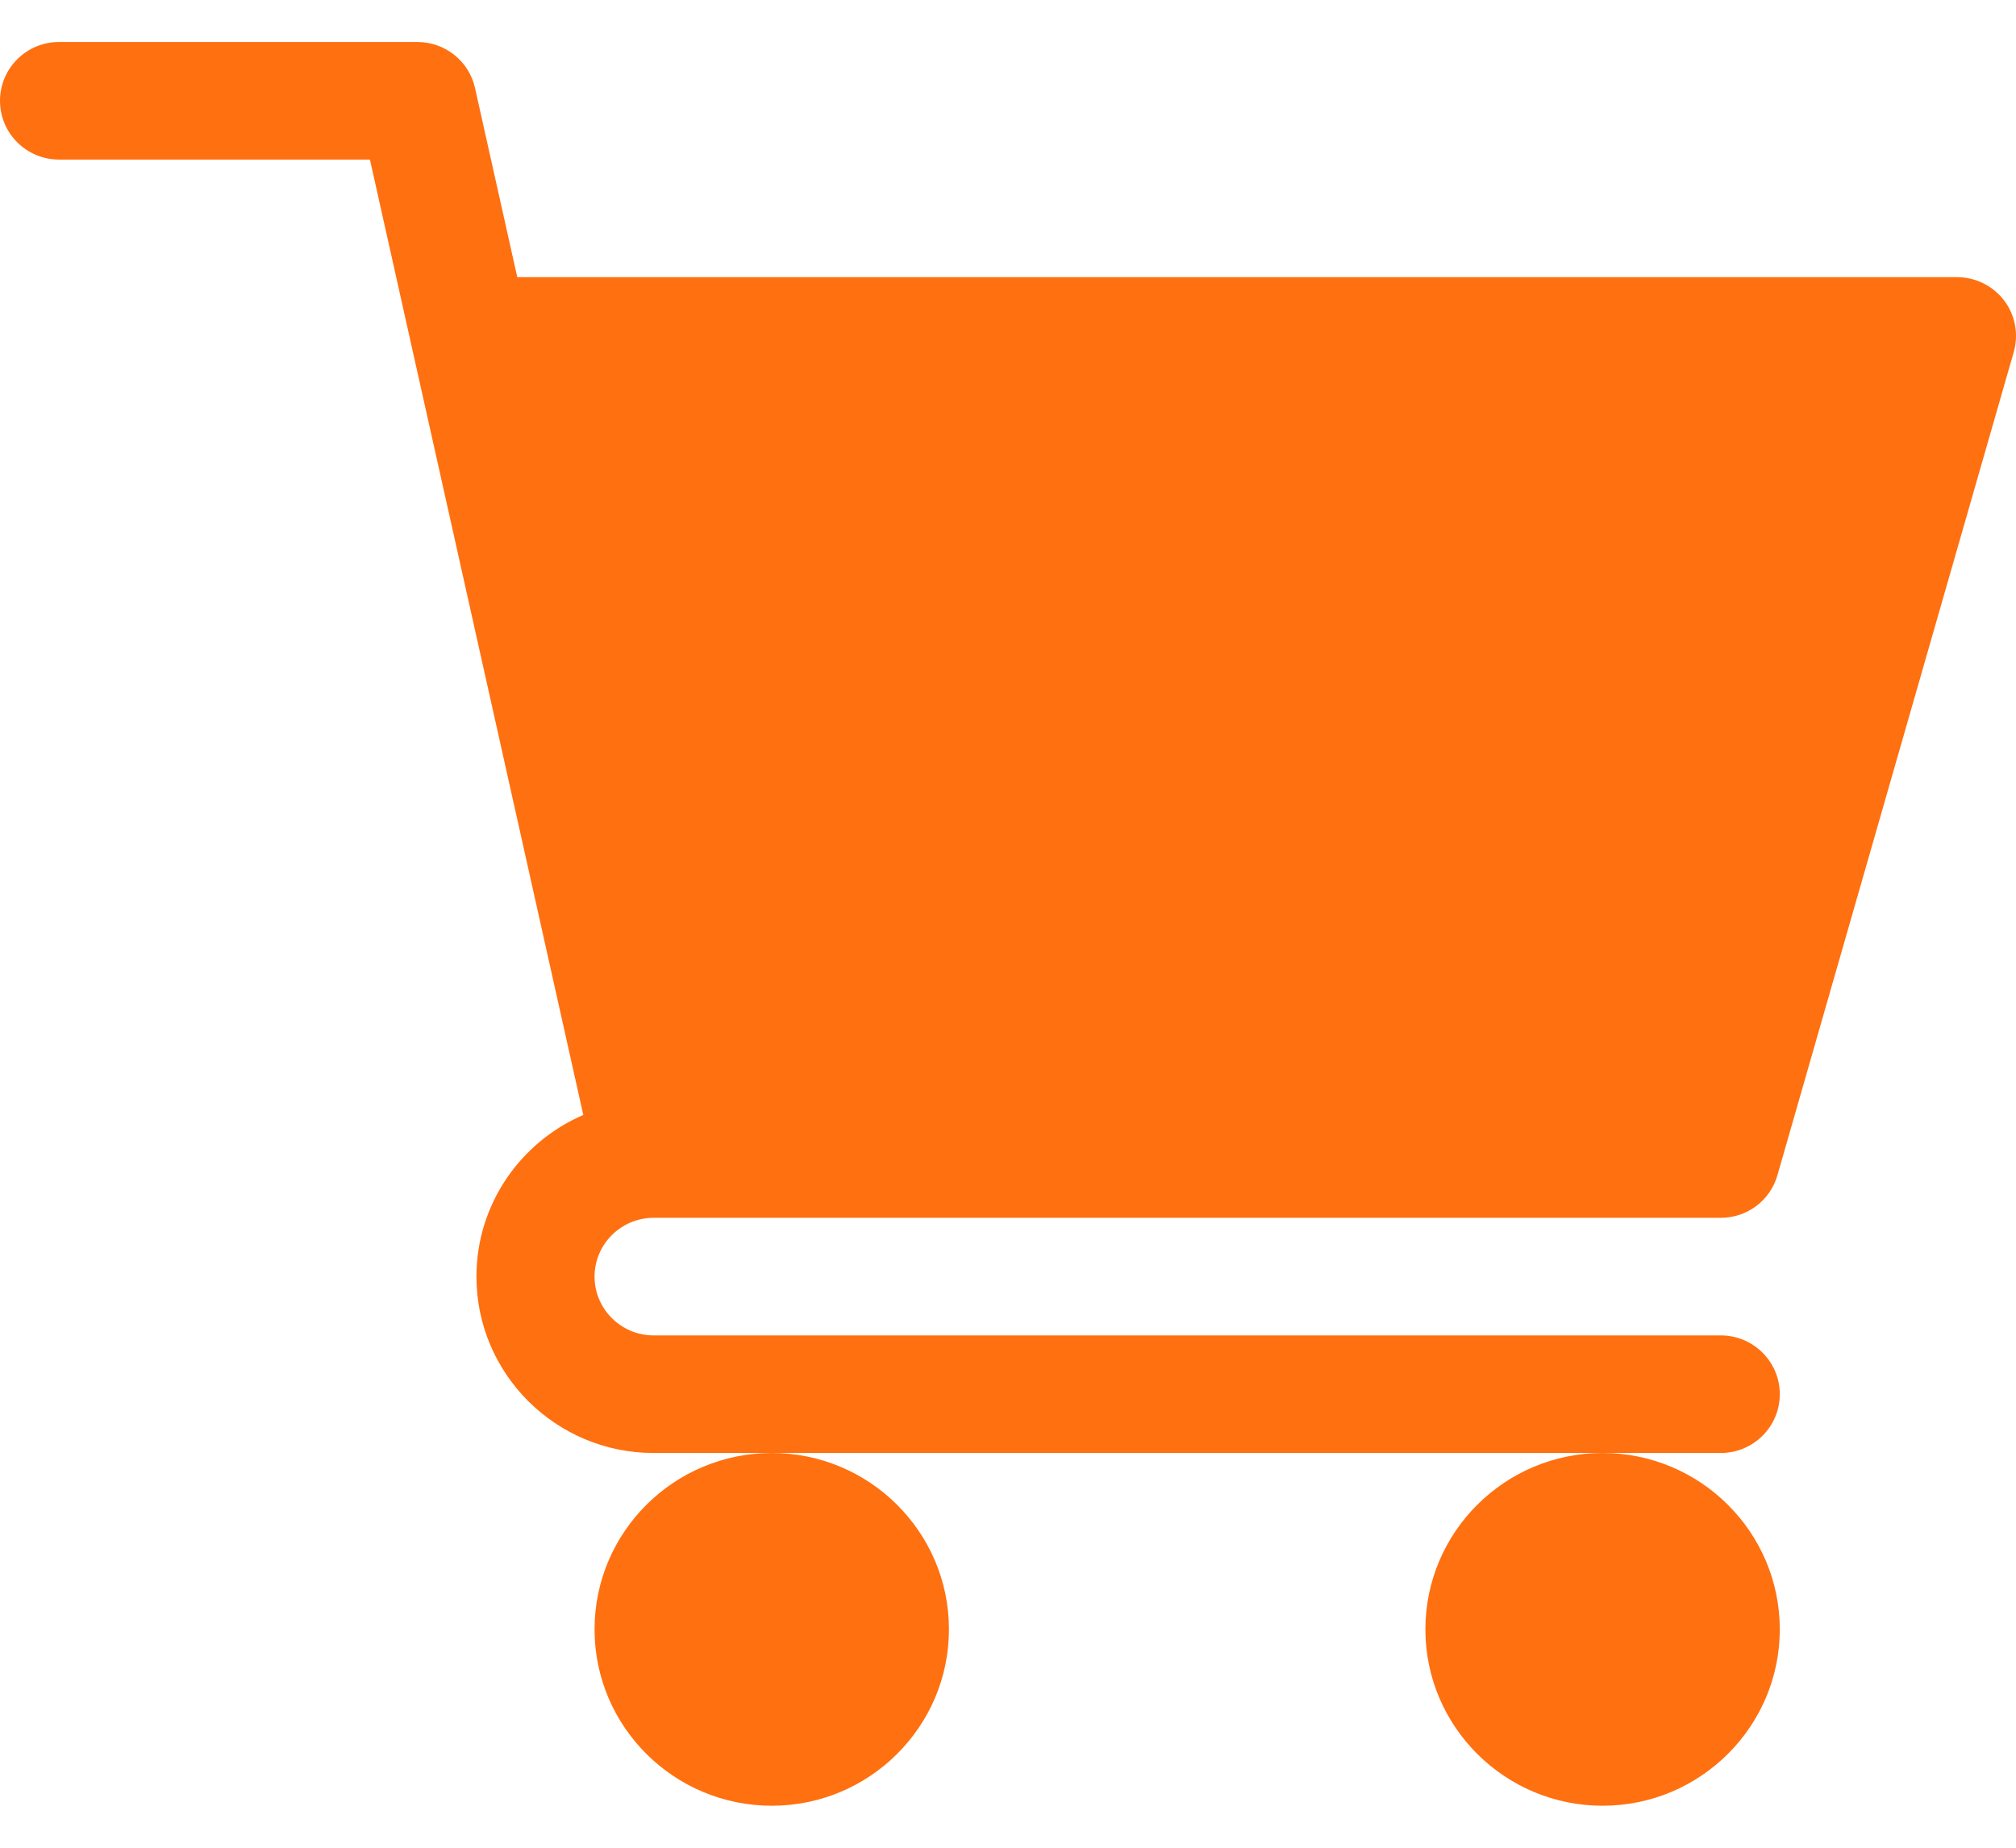 <svg width="24" height="22" viewBox="0 0 24 22" fill="none" xmlns="http://www.w3.org/2000/svg">
<path d="M7.781 14.5H20.485C20.799 14.5 21.075 14.293 21.16 13.992L23.973 4.192C24.033 3.981 23.992 3.754 23.859 3.578C23.726 3.403 23.518 3.3 23.297 3.3H6.158L5.655 1.048C5.584 0.728 5.298 0.5 4.969 0.5H0.703C0.315 0.5 0 0.813 0 1.2C0 1.587 0.315 1.9 0.703 1.9H4.404L6.944 13.275C6.196 13.598 5.672 14.339 5.672 15.2C5.672 16.358 6.618 17.3 7.781 17.3H20.485C20.873 17.3 21.188 16.987 21.188 16.6C21.188 16.213 20.873 15.9 20.485 15.9H7.781C7.394 15.9 7.078 15.586 7.078 15.2C7.078 14.814 7.394 14.5 7.781 14.5V14.5Z" fill="#FF7010"/>
<path d="M7.078 19.4C7.078 20.558 8.024 21.5 9.188 21.5C10.351 21.5 11.297 20.558 11.297 19.4C11.297 18.242 10.351 17.3 9.188 17.3C8.024 17.3 7.078 18.242 7.078 19.4Z" fill="#FF7010"/>
<path d="M16.969 19.4C16.969 20.558 17.915 21.5 19.078 21.5C20.241 21.5 21.188 20.558 21.188 19.4C21.188 18.242 20.241 17.3 19.078 17.3C17.915 17.3 16.969 18.242 16.969 19.4Z" fill="#FF7010"/>
</svg>
